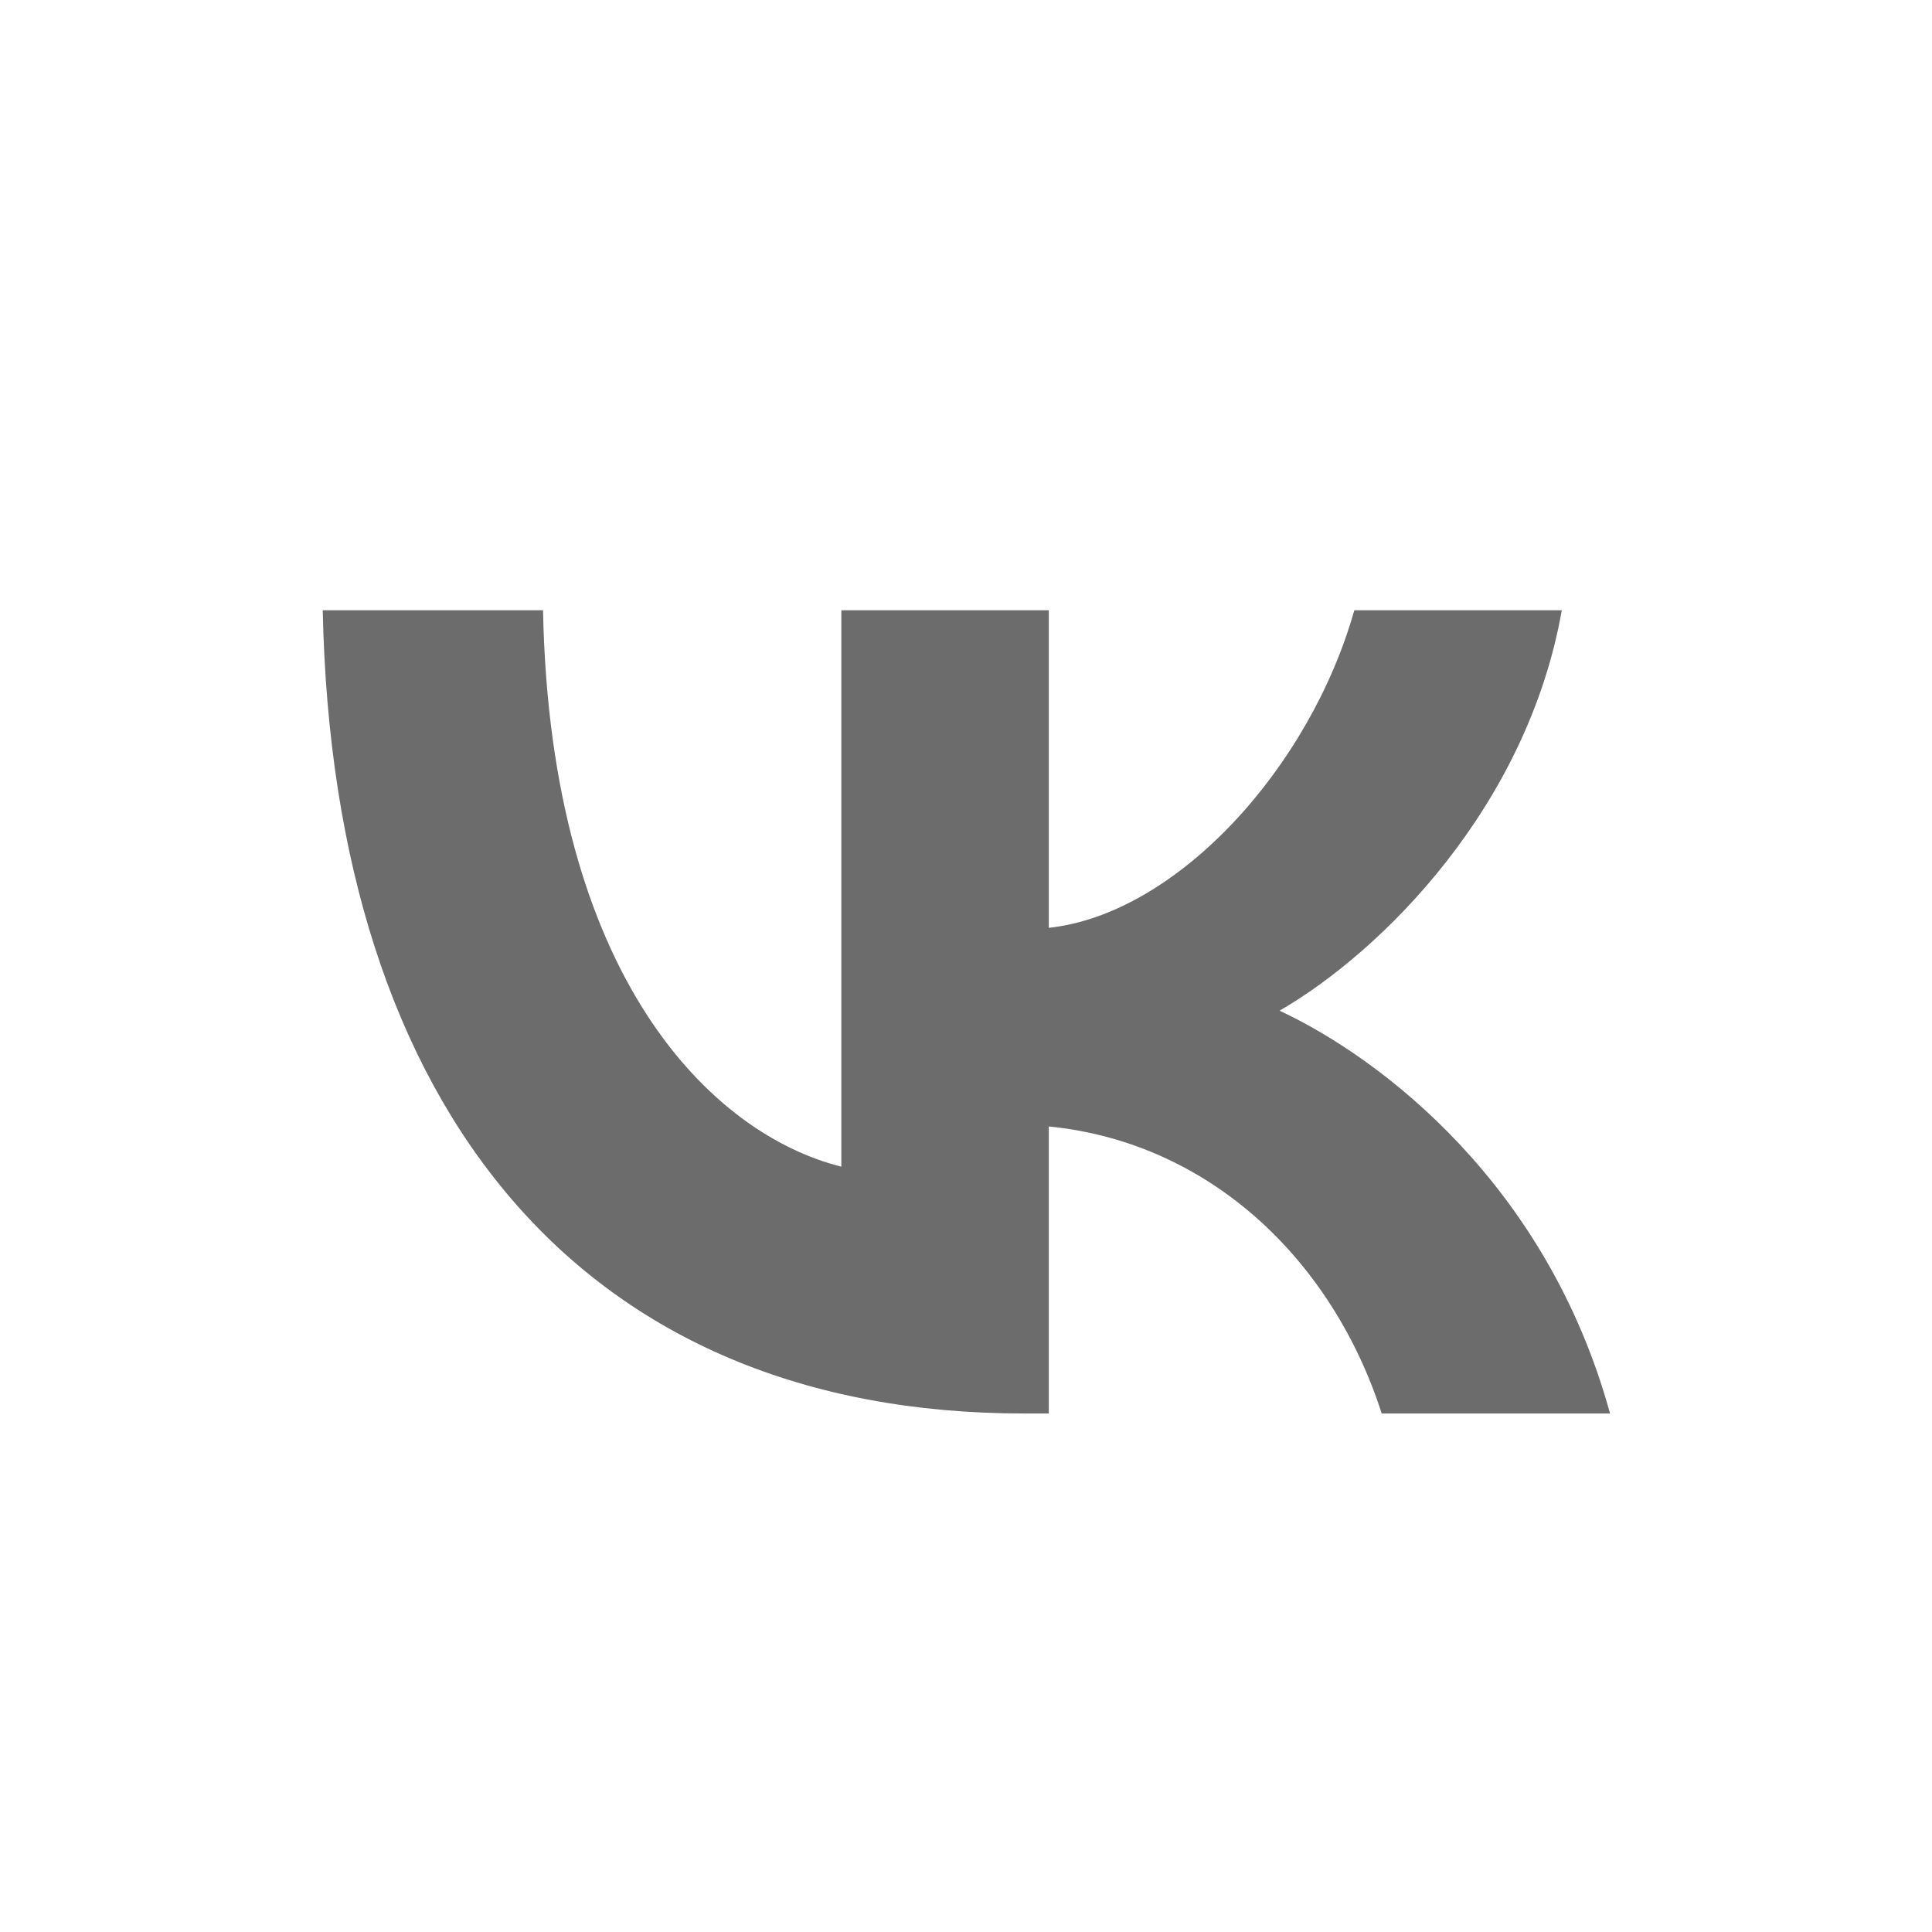 <svg width="42" height="42" viewBox="0 0 42 42" fill="none" xmlns="http://www.w3.org/2000/svg">
<path d="M7.016 13.266H11.805C11.962 21.271 15.493 24.663 18.29 25.362V13.266H22.8V20.17C25.562 19.873 28.463 16.727 29.442 13.266H33.952C33.2 17.531 30.054 20.677 27.817 21.971C30.054 23.019 33.637 25.764 35.001 30.728H30.037C28.97 27.407 26.313 24.837 22.8 24.488V30.728H22.258C12.697 30.728 7.243 24.173 7.016 13.266Z" fill="#6C6C6C"/>
</svg>
